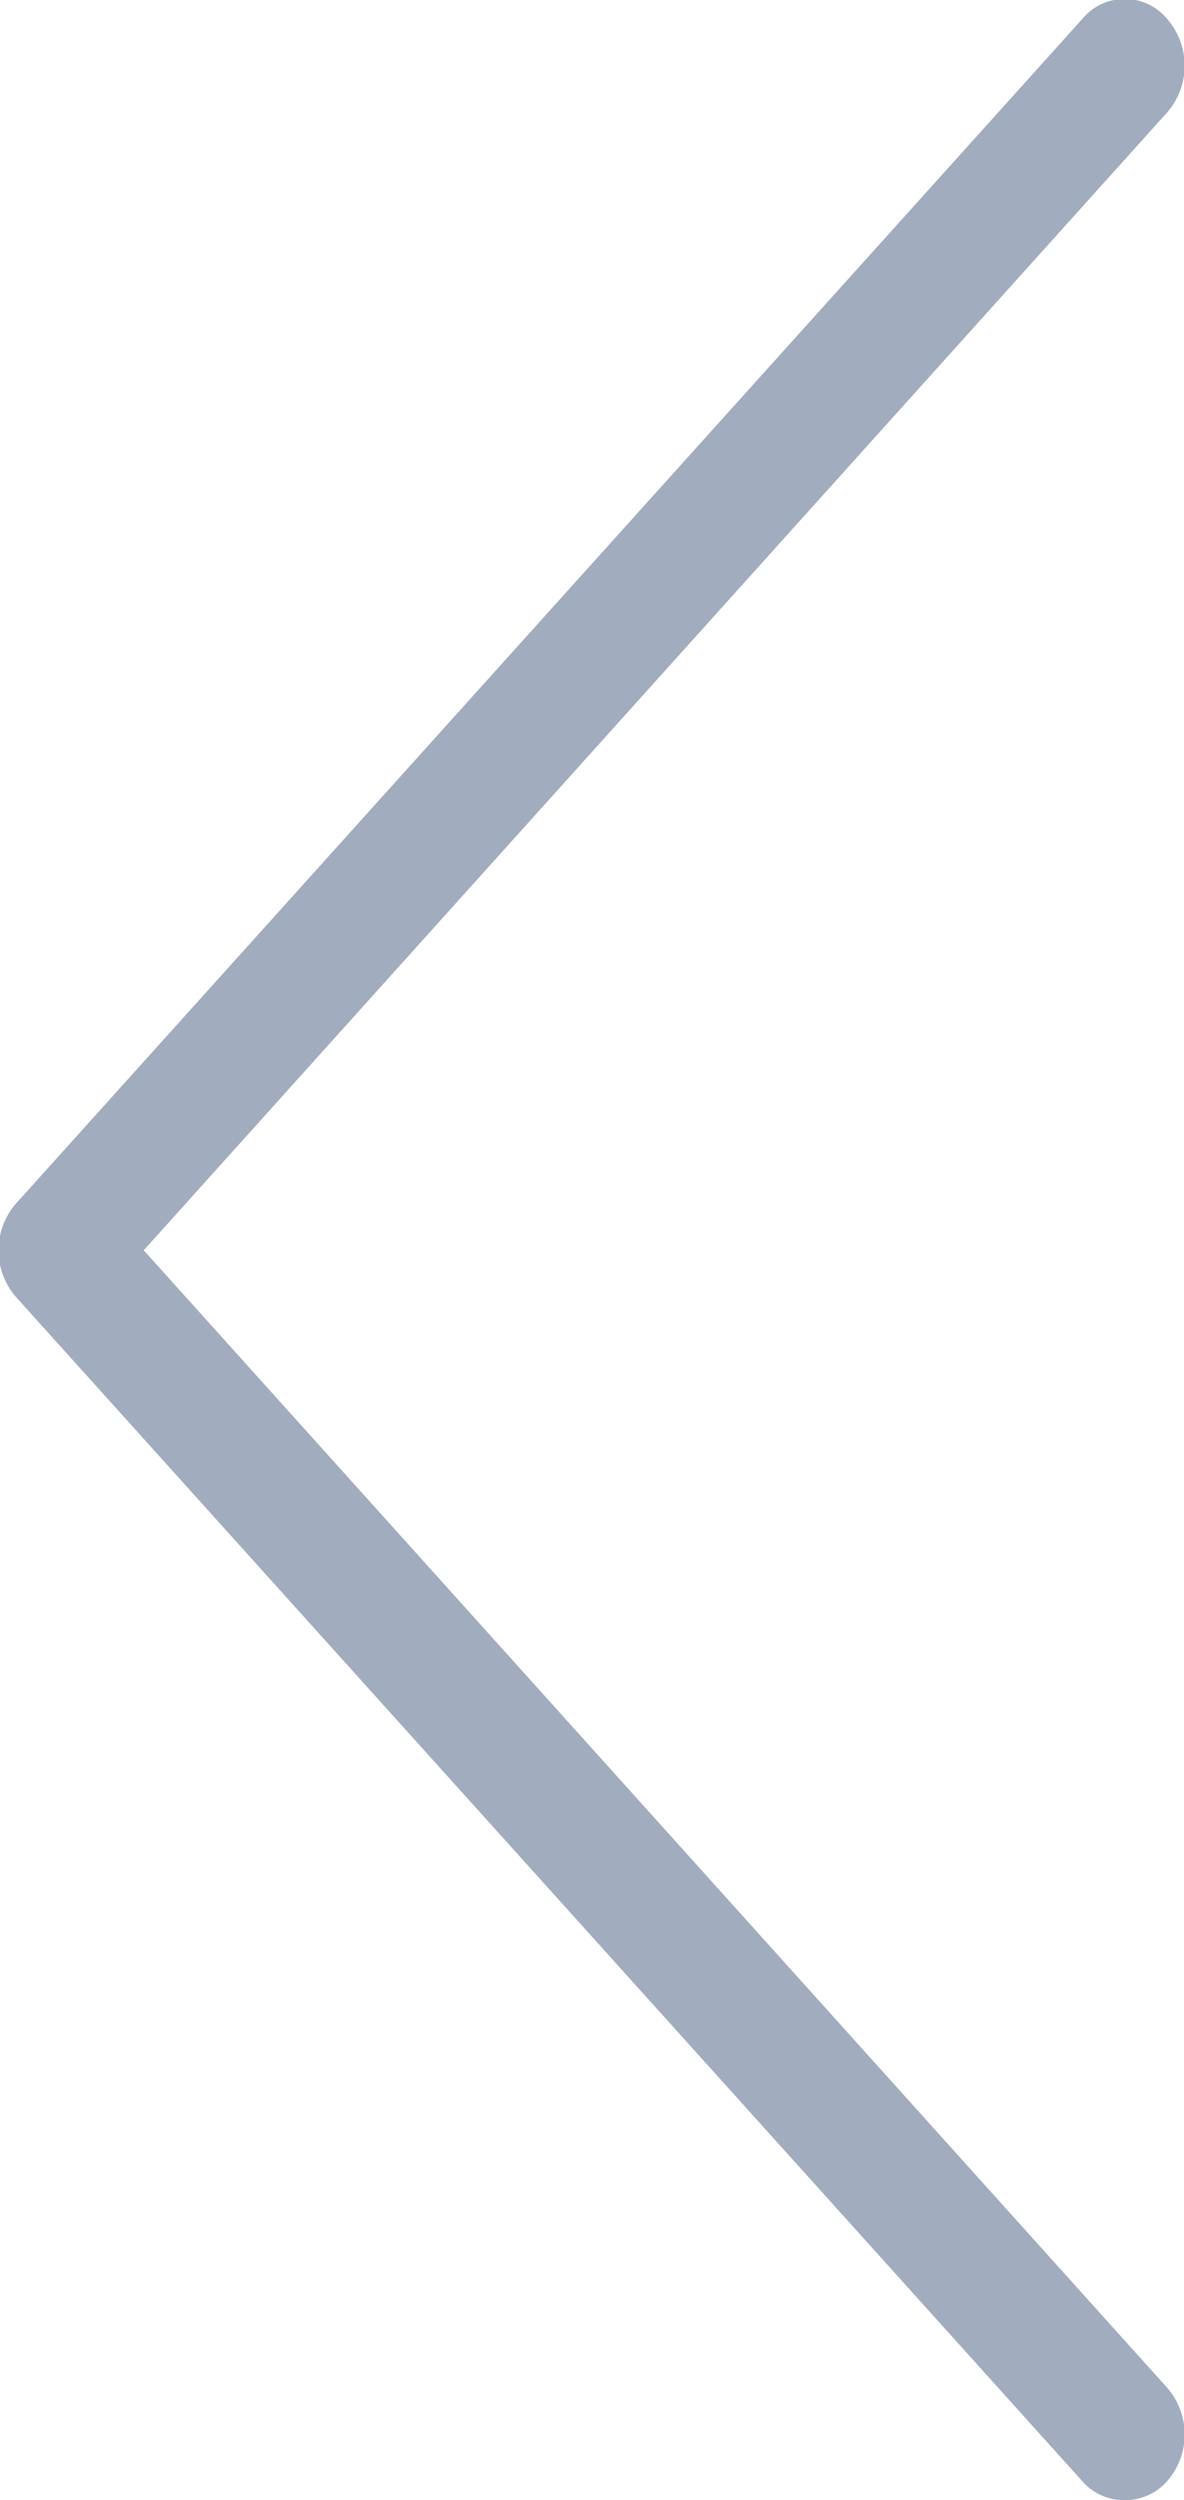 <svg id="Layer_1" data-name="Layer 1" xmlns="http://www.w3.org/2000/svg" viewBox="0 0 27.76 58.61"><defs><style>.cls-1{fill:#a1acbe;}</style></defs><title>owl-nav-prev</title><path class="cls-1" d="M710.25,369.63a1.31,1.31,0,0,0,1-.45,1.67,1.67,0,0,0,0-2.18l-24-26.67,24-26.68a1.67,1.67,0,0,0,0-2.18,1.29,1.29,0,0,0-2,0l-25,27.77a1.67,1.67,0,0,0,0,2.18l25,27.76a1.29,1.29,0,0,0,1,.45Z" transform="translate(-683.88 -311.02)"/></svg>